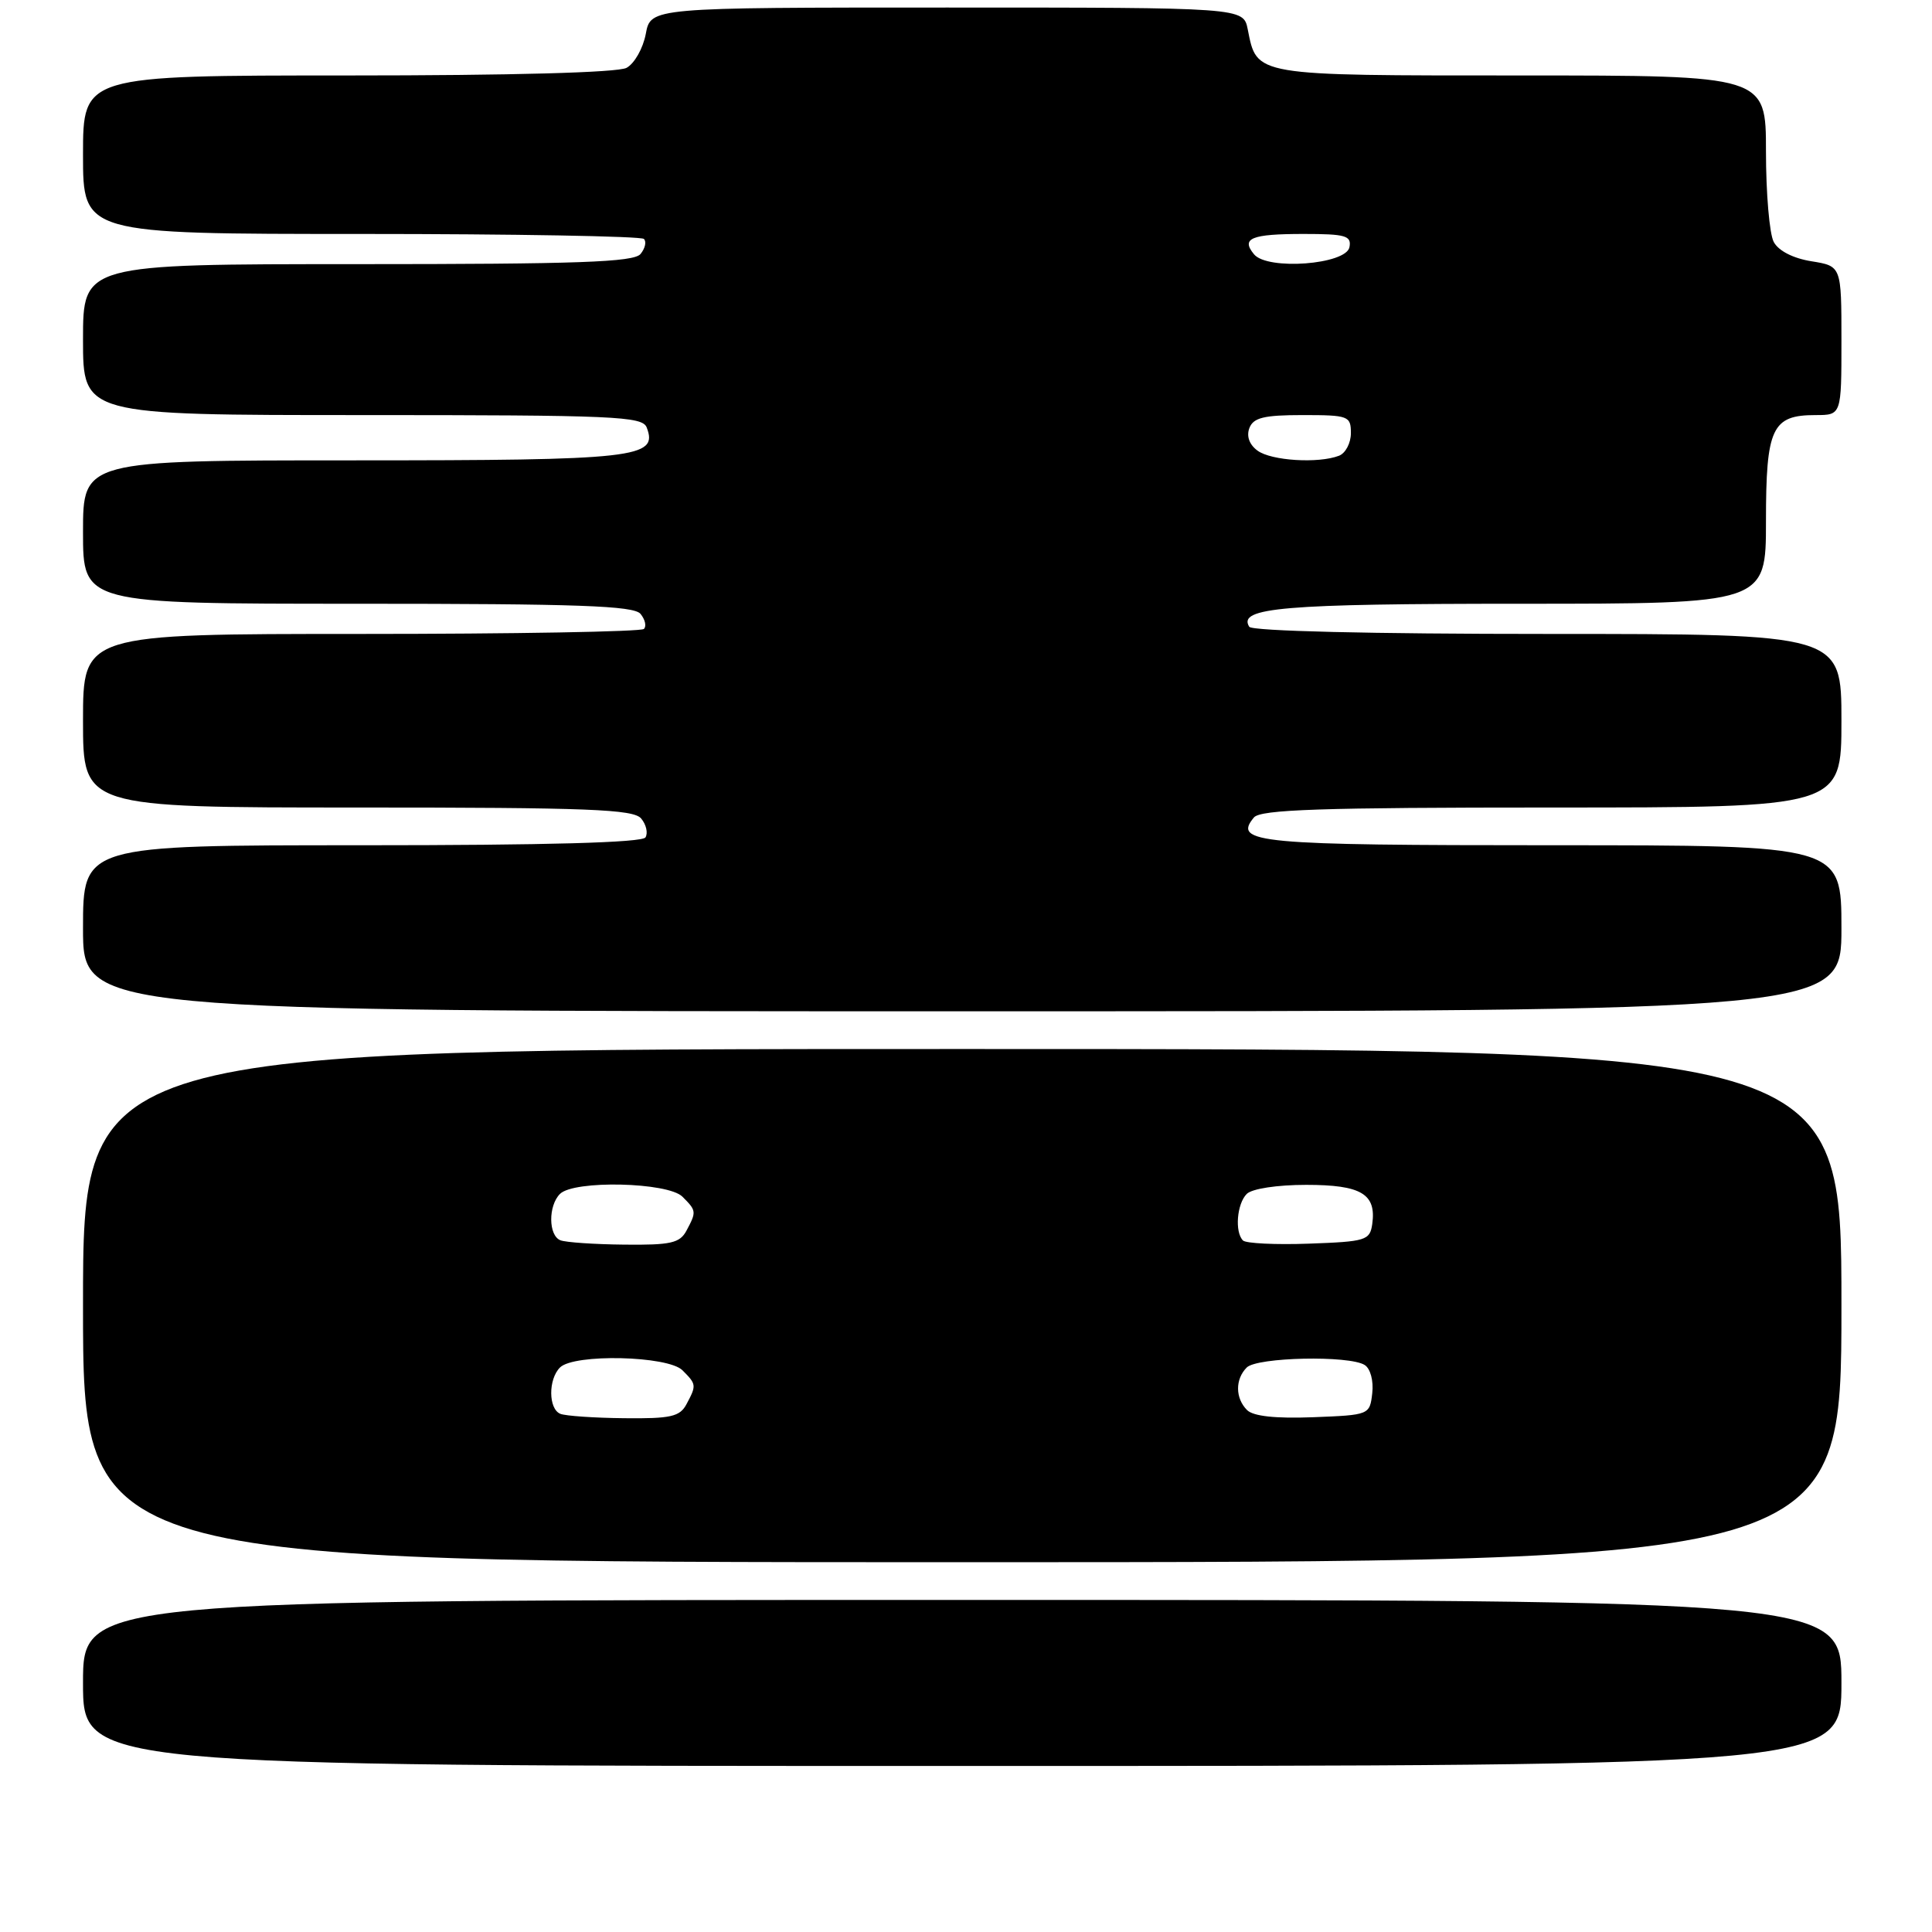<?xml version="1.0" encoding="UTF-8" standalone="no"?>
<!DOCTYPE svg PUBLIC "-//W3C//DTD SVG 1.1//EN" "http://www.w3.org/Graphics/SVG/1.1/DTD/svg11.dtd" >
<svg xmlns="http://www.w3.org/2000/svg" xmlns:xlink="http://www.w3.org/1999/xlink" version="1.1" viewBox="0 0 256 256">
 <g >
 <path fill="currentColor"
d=" M 244.00 223.00 C 244.00 212.00 244.00 212.00 127.50 212.00 C 11.00 212.00 11.00 212.00 11.00 223.00 C 11.00 234.00 11.00 234.00 127.50 234.00 C 244.00 234.00 244.00 234.00 244.00 223.00 Z  M 244.00 173.00 C 244.00 139.00 244.00 139.00 127.50 139.00 C 11.00 139.00 11.00 139.00 11.00 173.00 C 11.00 207.00 11.00 207.00 127.50 207.00 C 244.00 207.00 244.00 207.00 244.00 173.00 Z  M 244.00 123.00 C 244.00 112.00 244.00 112.00 205.70 112.00 C 166.58 112.00 163.34 111.70 166.15 108.32 C 167.02 107.27 175.00 107.00 205.62 107.00 C 244.00 107.00 244.00 107.00 244.00 95.50 C 244.00 84.00 244.00 84.00 205.06 84.00 C 181.55 84.00 165.89 83.62 165.53 83.05 C 163.96 80.51 170.02 80.00 201.43 80.00 C 234.00 80.00 234.00 80.00 234.00 69.07 C 234.00 56.70 234.79 55.00 240.57 55.00 C 244.00 55.00 244.00 55.00 244.00 45.13 C 244.00 35.26 244.00 35.26 240.03 34.62 C 237.60 34.23 235.66 33.24 235.03 32.06 C 234.46 31.00 234.00 25.60 234.00 20.07 C 234.00 10.00 234.00 10.00 201.57 10.00 C 165.95 10.00 166.57 10.10 165.33 3.88 C 164.75 1.00 164.75 1.00 125.49 1.00 C 86.22 1.00 86.22 1.00 85.57 4.49 C 85.21 6.41 84.06 8.43 83.02 8.99 C 81.85 9.62 67.81 10.00 46.07 10.00 C 11.00 10.00 11.00 10.00 11.00 20.50 C 11.00 31.00 11.00 31.00 47.83 31.00 C 68.09 31.00 84.96 31.30 85.32 31.66 C 85.69 32.02 85.48 32.92 84.87 33.66 C 83.97 34.74 76.59 35.00 47.38 35.00 C 11.00 35.00 11.00 35.00 11.00 45.00 C 11.00 55.00 11.00 55.00 48.03 55.00 C 81.47 55.00 85.12 55.16 85.69 56.64 C 87.24 60.68 84.40 61.00 46.81 61.00 C 11.00 61.00 11.00 61.00 11.00 70.50 C 11.00 80.00 11.00 80.00 47.38 80.00 C 76.59 80.00 83.97 80.26 84.87 81.34 C 85.48 82.08 85.69 82.98 85.32 83.34 C 84.96 83.70 68.09 84.00 47.83 84.00 C 11.00 84.00 11.00 84.00 11.00 95.50 C 11.00 107.00 11.00 107.00 47.38 107.00 C 78.01 107.00 83.95 107.23 84.96 108.46 C 85.63 109.26 85.88 110.38 85.53 110.96 C 85.10 111.65 72.52 112.00 47.94 112.00 C 11.00 112.00 11.00 112.00 11.00 123.00 C 11.00 134.00 11.00 134.00 127.50 134.00 C 244.00 134.00 244.00 134.00 244.00 123.00 Z  M 74.25 187.34 C 72.66 186.70 72.63 182.77 74.20 181.20 C 76.05 179.35 88.50 179.64 90.43 181.57 C 92.29 183.43 92.30 183.56 90.96 186.07 C 90.08 187.72 88.87 187.99 82.71 187.92 C 78.75 187.88 74.94 187.62 74.25 187.34 Z  M 165.24 186.84 C 163.67 185.27 163.65 182.75 165.20 181.20 C 166.57 179.83 178.78 179.57 180.83 180.87 C 181.59 181.35 182.02 182.97 181.83 184.61 C 181.50 187.48 181.45 187.50 173.99 187.79 C 169.00 187.98 166.06 187.66 165.24 186.84 Z  M 74.25 164.34 C 72.66 163.70 72.63 159.77 74.20 158.20 C 76.05 156.35 88.50 156.64 90.43 158.57 C 92.29 160.43 92.30 160.56 90.96 163.07 C 90.08 164.72 88.87 164.99 82.71 164.92 C 78.75 164.88 74.94 164.62 74.25 164.34 Z  M 164.70 164.37 C 163.59 163.25 163.89 159.51 165.20 158.20 C 165.89 157.51 169.22 157.00 173.08 157.00 C 180.37 157.00 182.39 158.20 181.83 162.19 C 181.52 164.36 180.99 164.52 173.45 164.79 C 169.03 164.95 165.09 164.76 164.70 164.37 Z  M 166.64 59.72 C 165.54 58.92 165.14 57.80 165.55 56.72 C 166.08 55.34 167.48 55.00 172.61 55.00 C 178.68 55.00 179.00 55.12 179.00 57.39 C 179.00 58.71 178.29 60.06 177.42 60.39 C 174.69 61.44 168.46 61.05 166.64 59.72 Z  M 166.17 33.70 C 164.40 31.57 165.78 31.00 172.74 31.00 C 178.30 31.00 179.10 31.23 178.81 32.75 C 178.37 35.06 167.95 35.85 166.17 33.70 Z "/>
</g>
</svg>